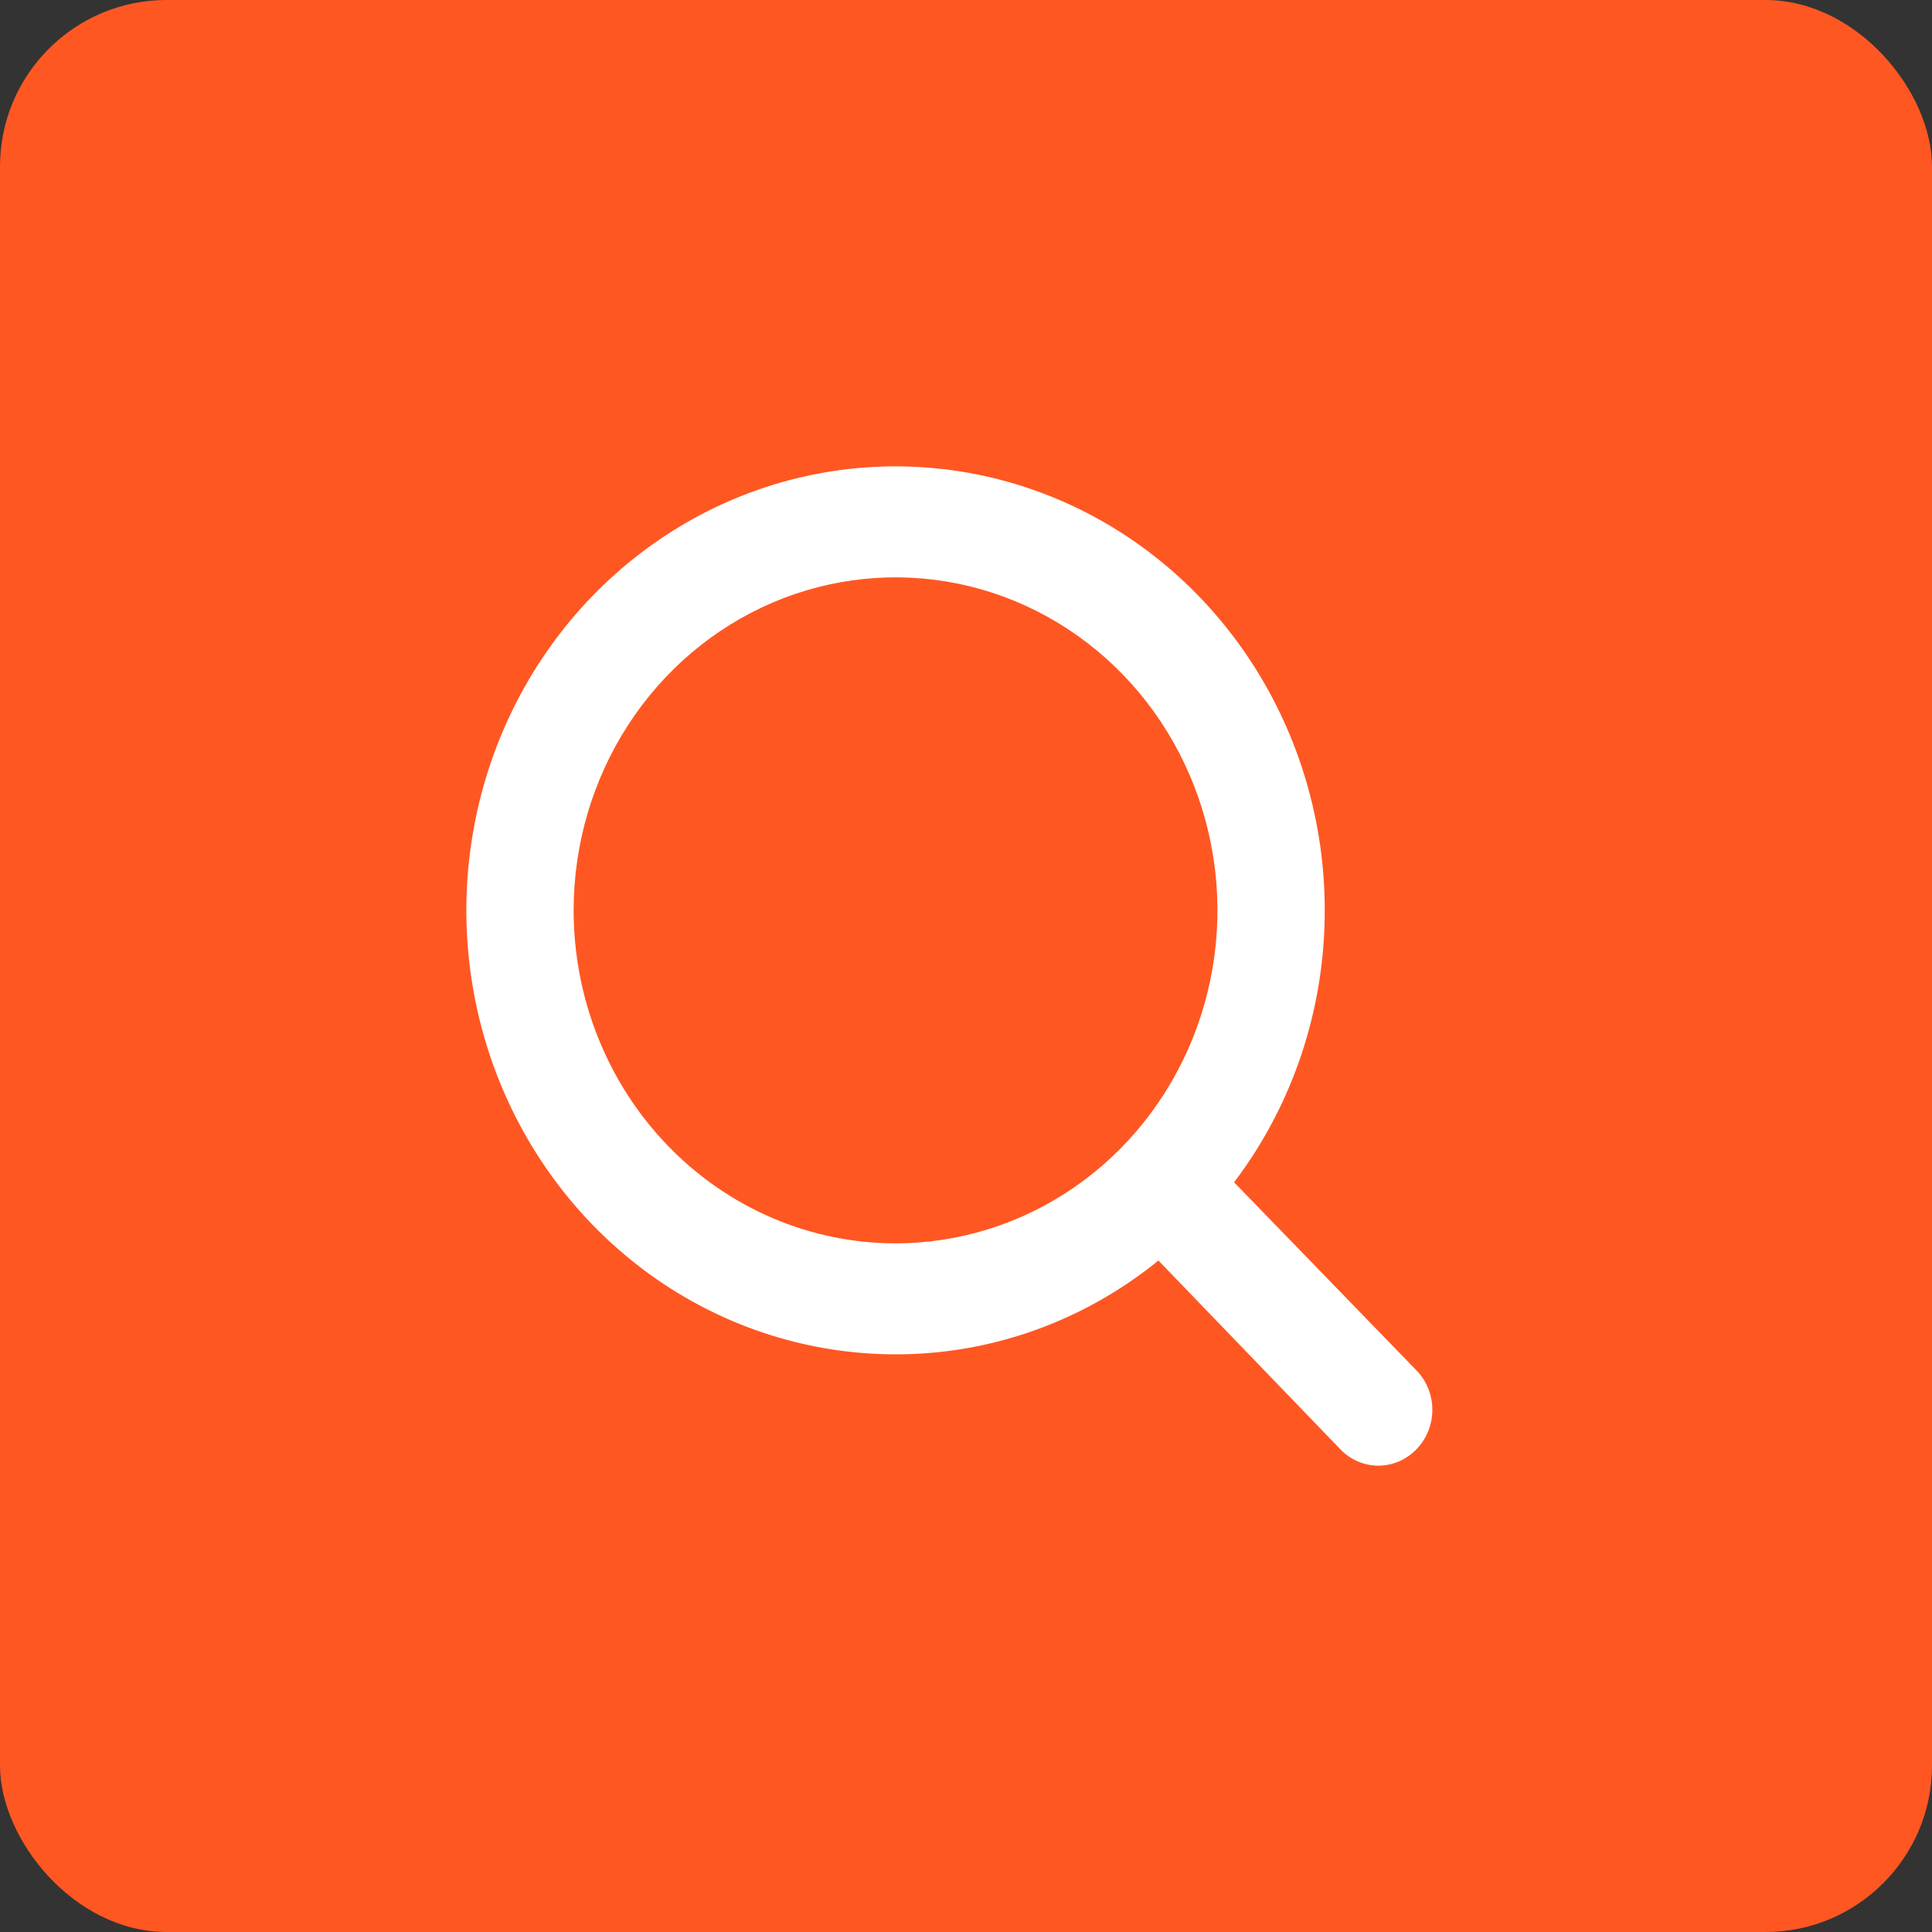 <svg width="58" height="58" viewBox="0 0 58 58" fill="none" xmlns="http://www.w3.org/2000/svg">
<rect x="0" y="0" width="58" height="58" fill="#333333" stroke="none"/>
<rect width="58" height="58" rx="5" fill="#FF5722"/>
<path d="M42.524 41.141L37.048 35.493C38.814 33.165 39.773 30.289 39.77 27.329C39.77 24.693 39.014 22.116 37.598 19.924C36.182 17.732 34.17 16.023 31.816 15.015C29.461 14.006 26.87 13.742 24.371 14.256C21.872 14.77 19.576 16.04 17.774 17.904C15.972 19.768 14.745 22.143 14.248 24.729C13.75 27.314 14.006 29.994 14.981 32.43C15.956 34.865 17.608 36.947 19.726 38.412C21.845 39.876 24.336 40.658 26.885 40.658C29.746 40.662 32.526 39.67 34.777 37.842L40.237 43.507C40.386 43.663 40.564 43.787 40.761 43.872C40.957 43.956 41.167 44 41.38 44C41.593 44 41.803 43.956 41.999 43.872C42.196 43.787 42.374 43.663 42.524 43.507C42.675 43.352 42.794 43.168 42.876 42.965C42.958 42.762 43 42.544 43 42.324C43 42.104 42.958 41.886 42.876 41.684C42.794 41.48 42.675 41.296 42.524 41.141ZM17.221 27.329C17.221 25.352 17.788 23.419 18.85 21.775C19.912 20.131 21.421 18.85 23.187 18.093C24.952 17.337 26.895 17.139 28.77 17.524C30.645 17.91 32.366 18.862 33.718 20.26C35.069 21.658 35.99 23.44 36.363 25.379C36.736 27.318 36.544 29.328 35.813 31.155C35.081 32.981 33.843 34.543 32.254 35.641C30.664 36.739 28.796 37.326 26.885 37.326C24.322 37.326 21.864 36.273 20.052 34.398C18.239 32.523 17.221 29.98 17.221 27.329Z" fill="white"/>
</svg>

